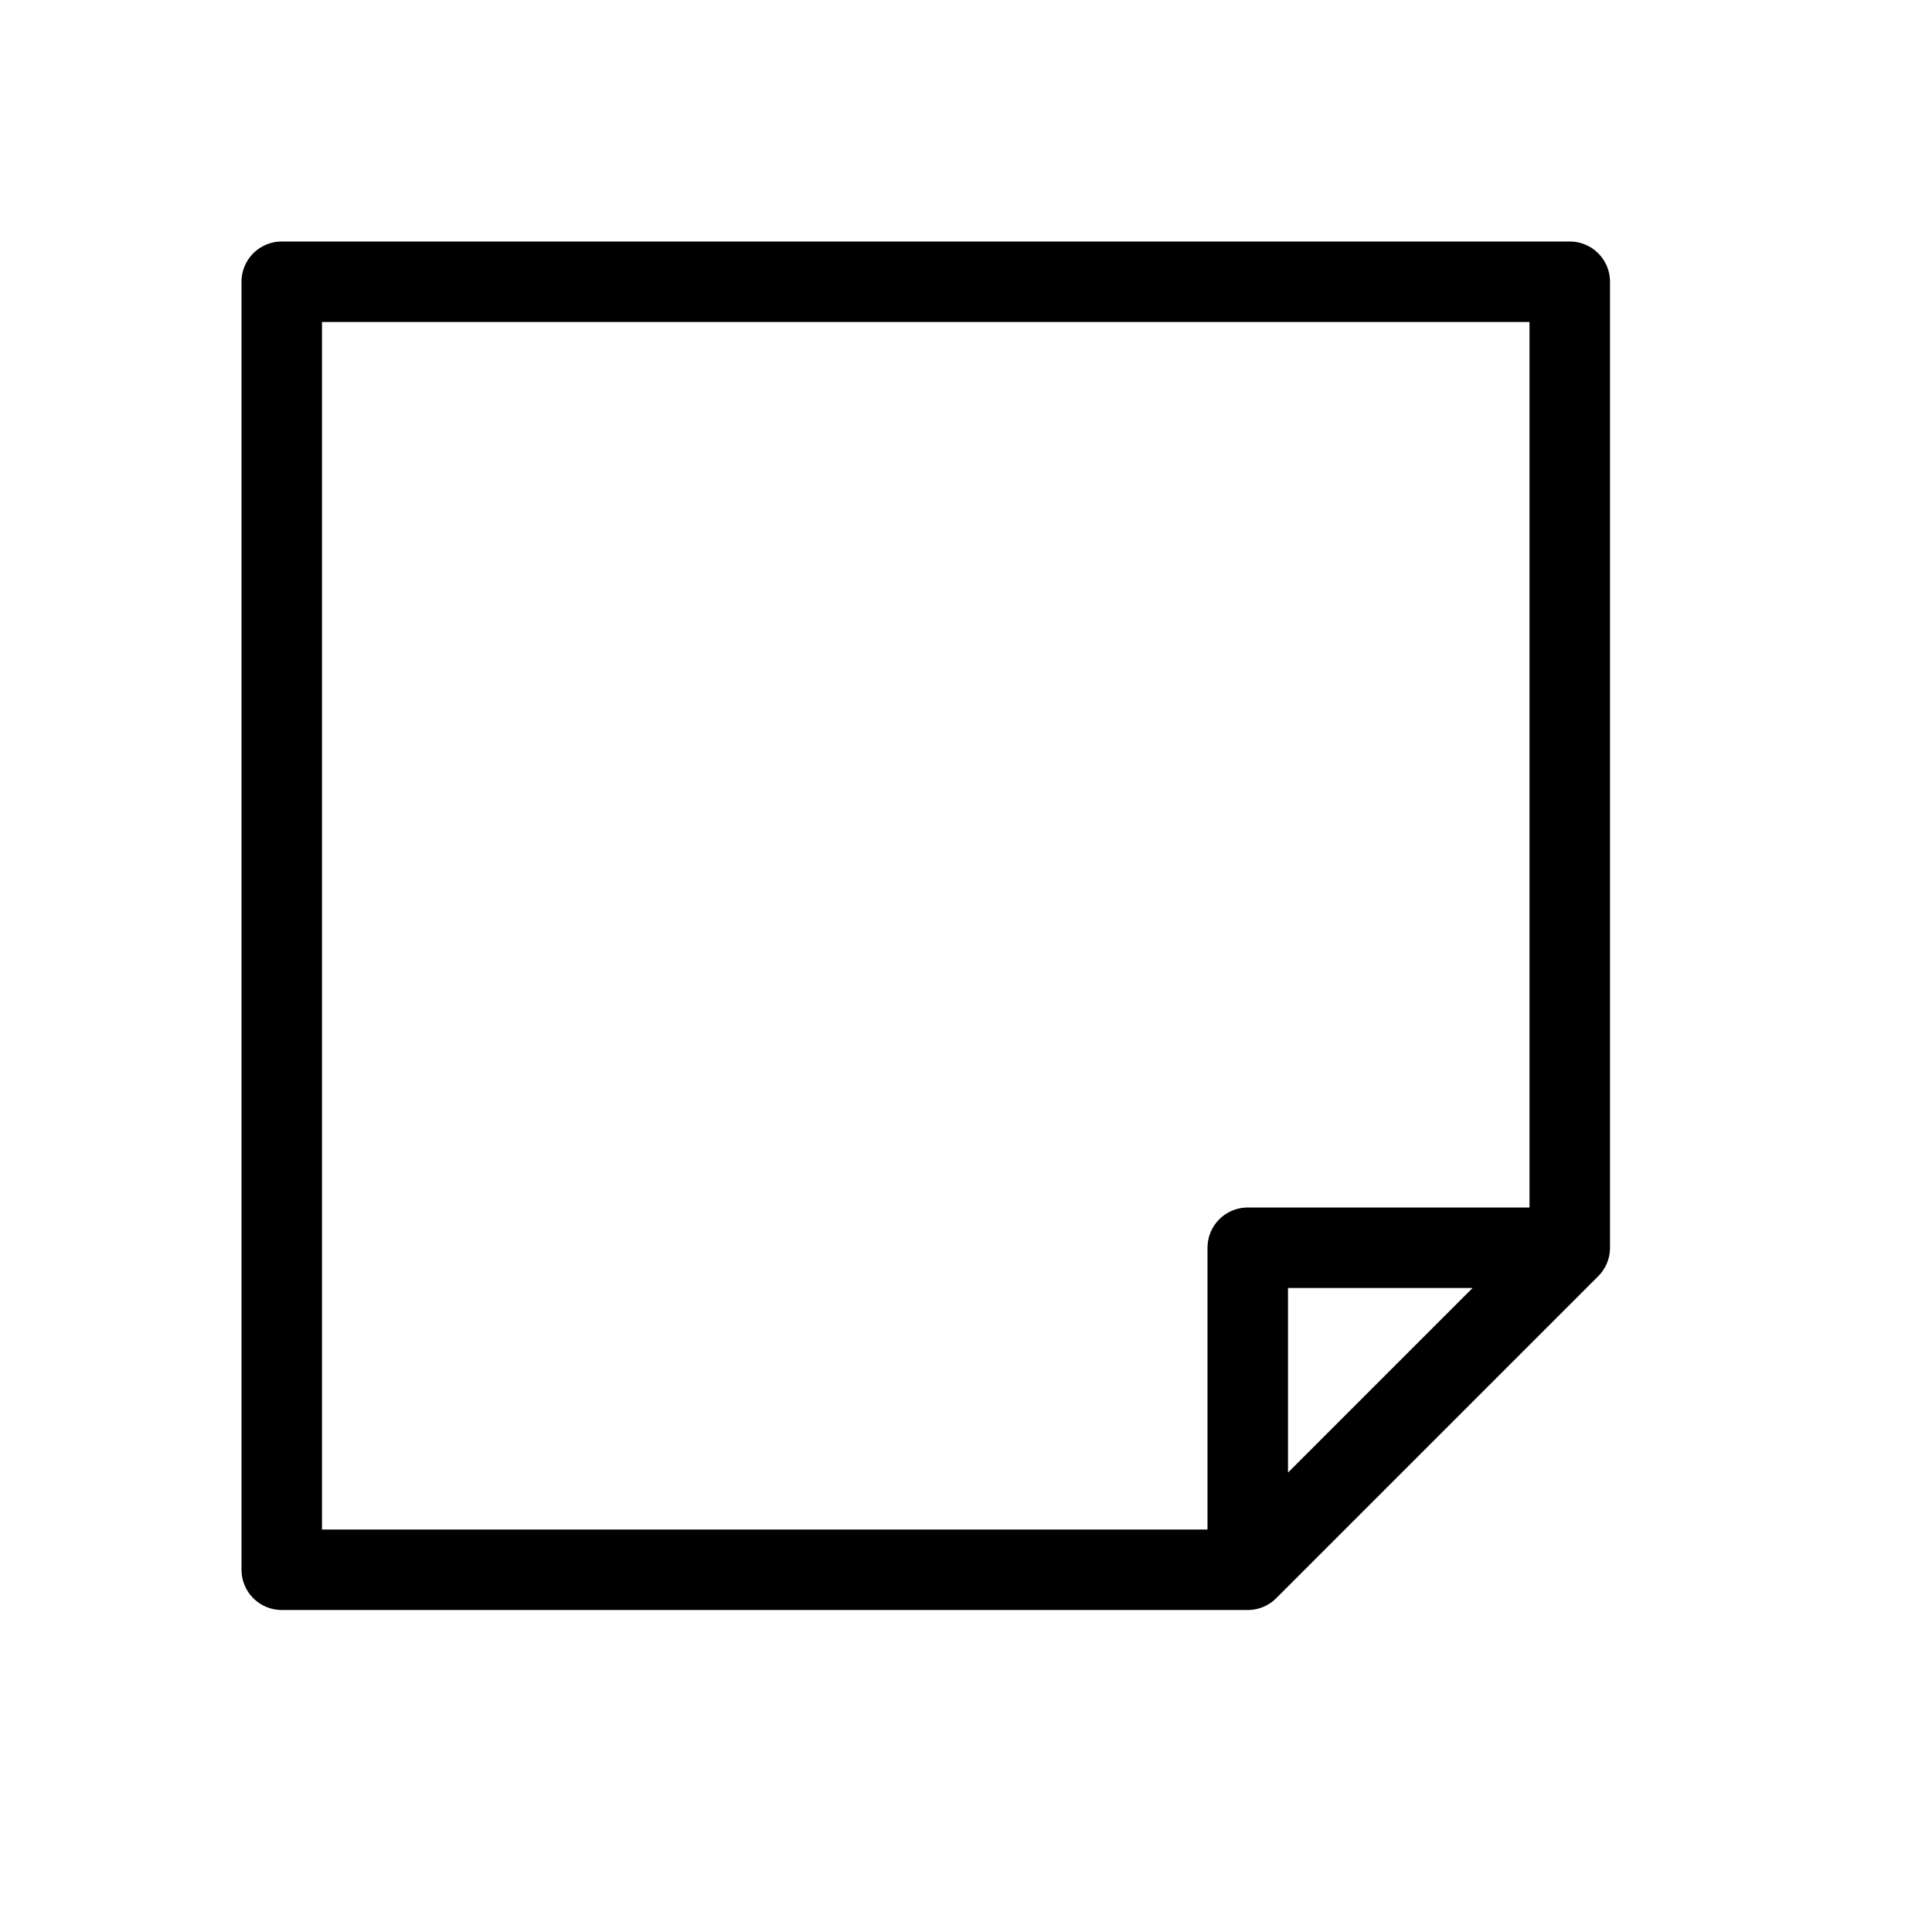 <svg height="24" viewBox="0 0 24 24" width="24" xmlns="http://www.w3.org/2000/svg"><path d="m15.5 19.5v-4h4m-16-12v16h12l4-4v-12z" fill="none" stroke="#000" stroke-linecap="round" stroke-linejoin="round"/></svg>